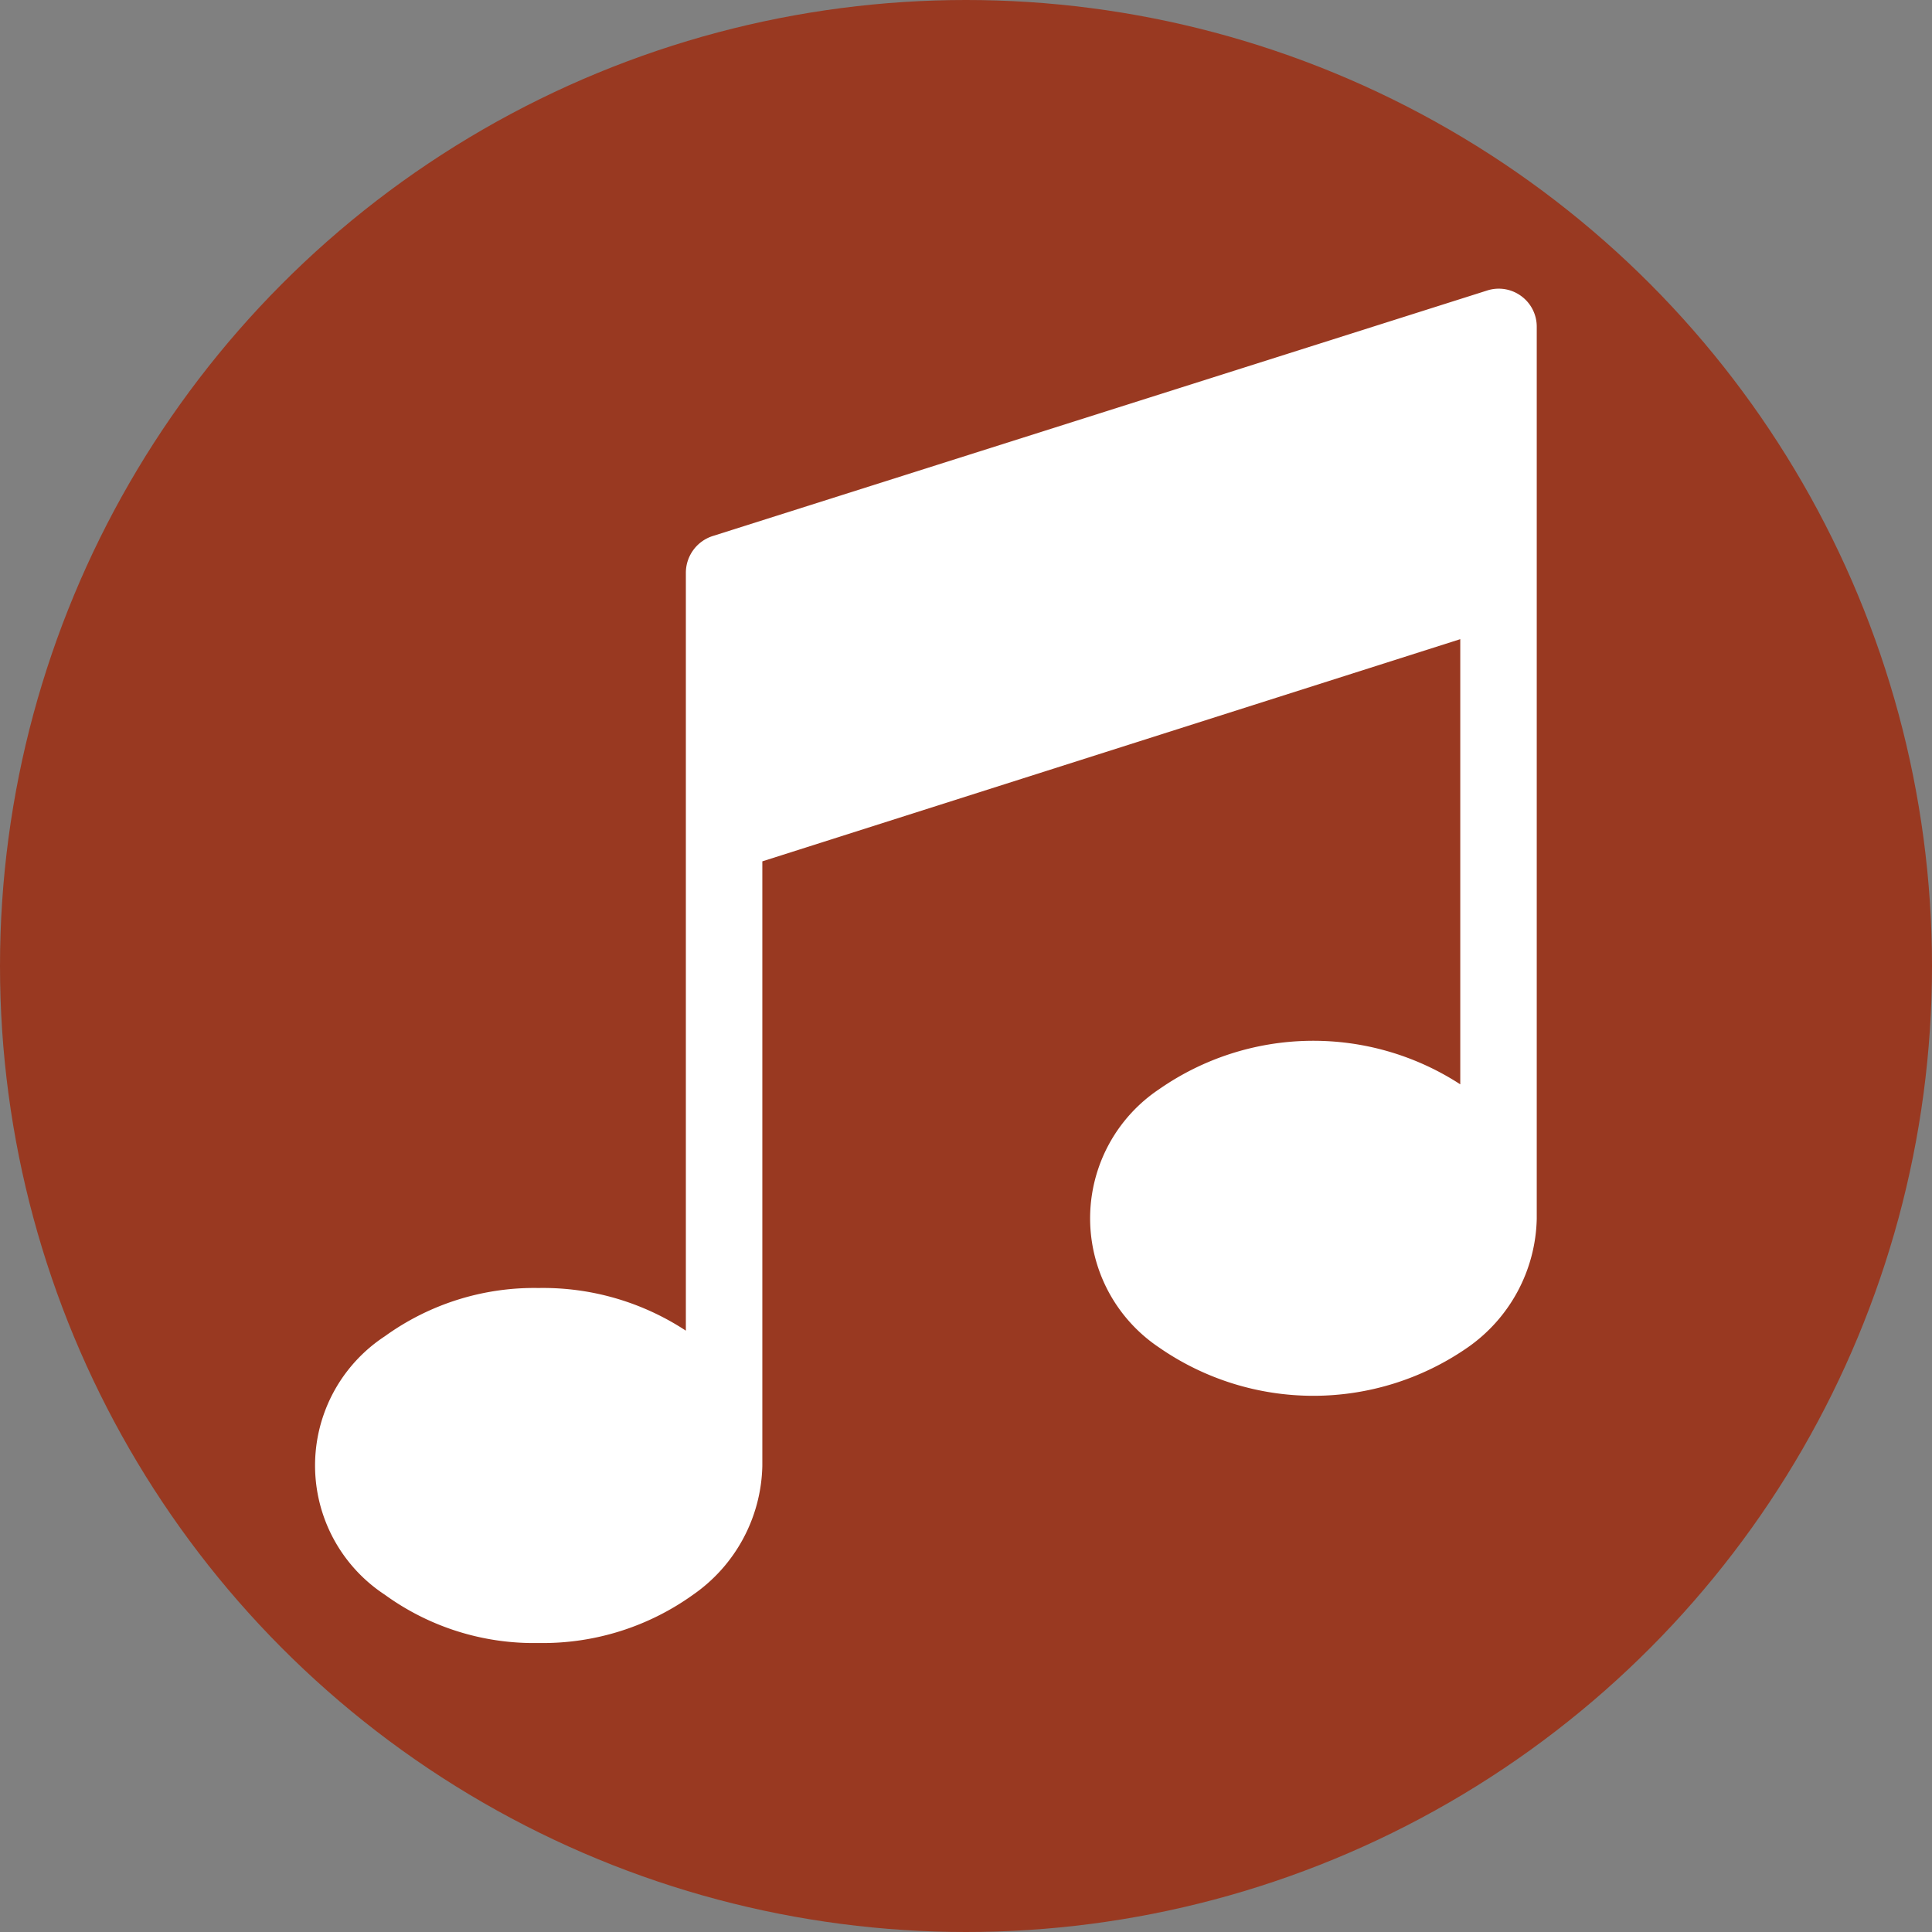 <svg xmlns="http://www.w3.org/2000/svg" viewBox="0 0 24 24">
  <rect x="0" y="0" width="24" height="24" fill="#808080" stroke="none"/>
  <defs>
    <style>
      .cls-1 {
        fill: #993921;
      }

      .cls-2 {
        fill: #fff;
      }
    </style>
  </defs>
  <title>Marker_event2</title>
  <g id="Layer_2" data-name="Layer 2">
    <g id="_40_Muusika" data-name="40_Muusika">
      <g>
        <circle class="cls-1" cx="12" cy="12" r="12"/>
        <path class="cls-2" d="M18.9,3.68a.47.47,0,0,0-.43-.07L8.85,6.66a.48.48,0,0,0-.33.46v3.23h0v6.18A3.23,3.23,0,0,0,6.69,16a3.17,3.17,0,0,0-1.91.6,1.92,1.92,0,0,0,0,3.21,3.15,3.15,0,0,0,1.91.6,3.2,3.2,0,0,0,1.92-.6,2,2,0,0,0,.86-1.6V10.7l8.67-2.76v5.53a3.35,3.35,0,0,0-3.74.06,1.93,1.93,0,0,0,0,3.21,3.36,3.36,0,0,0,3.83,0,2,2,0,0,0,.86-1.6V7.3h0V4.06A.47.47,0,0,0,18.9,3.68Z"/>
      </g>
    </g>
  </g>
</svg>
